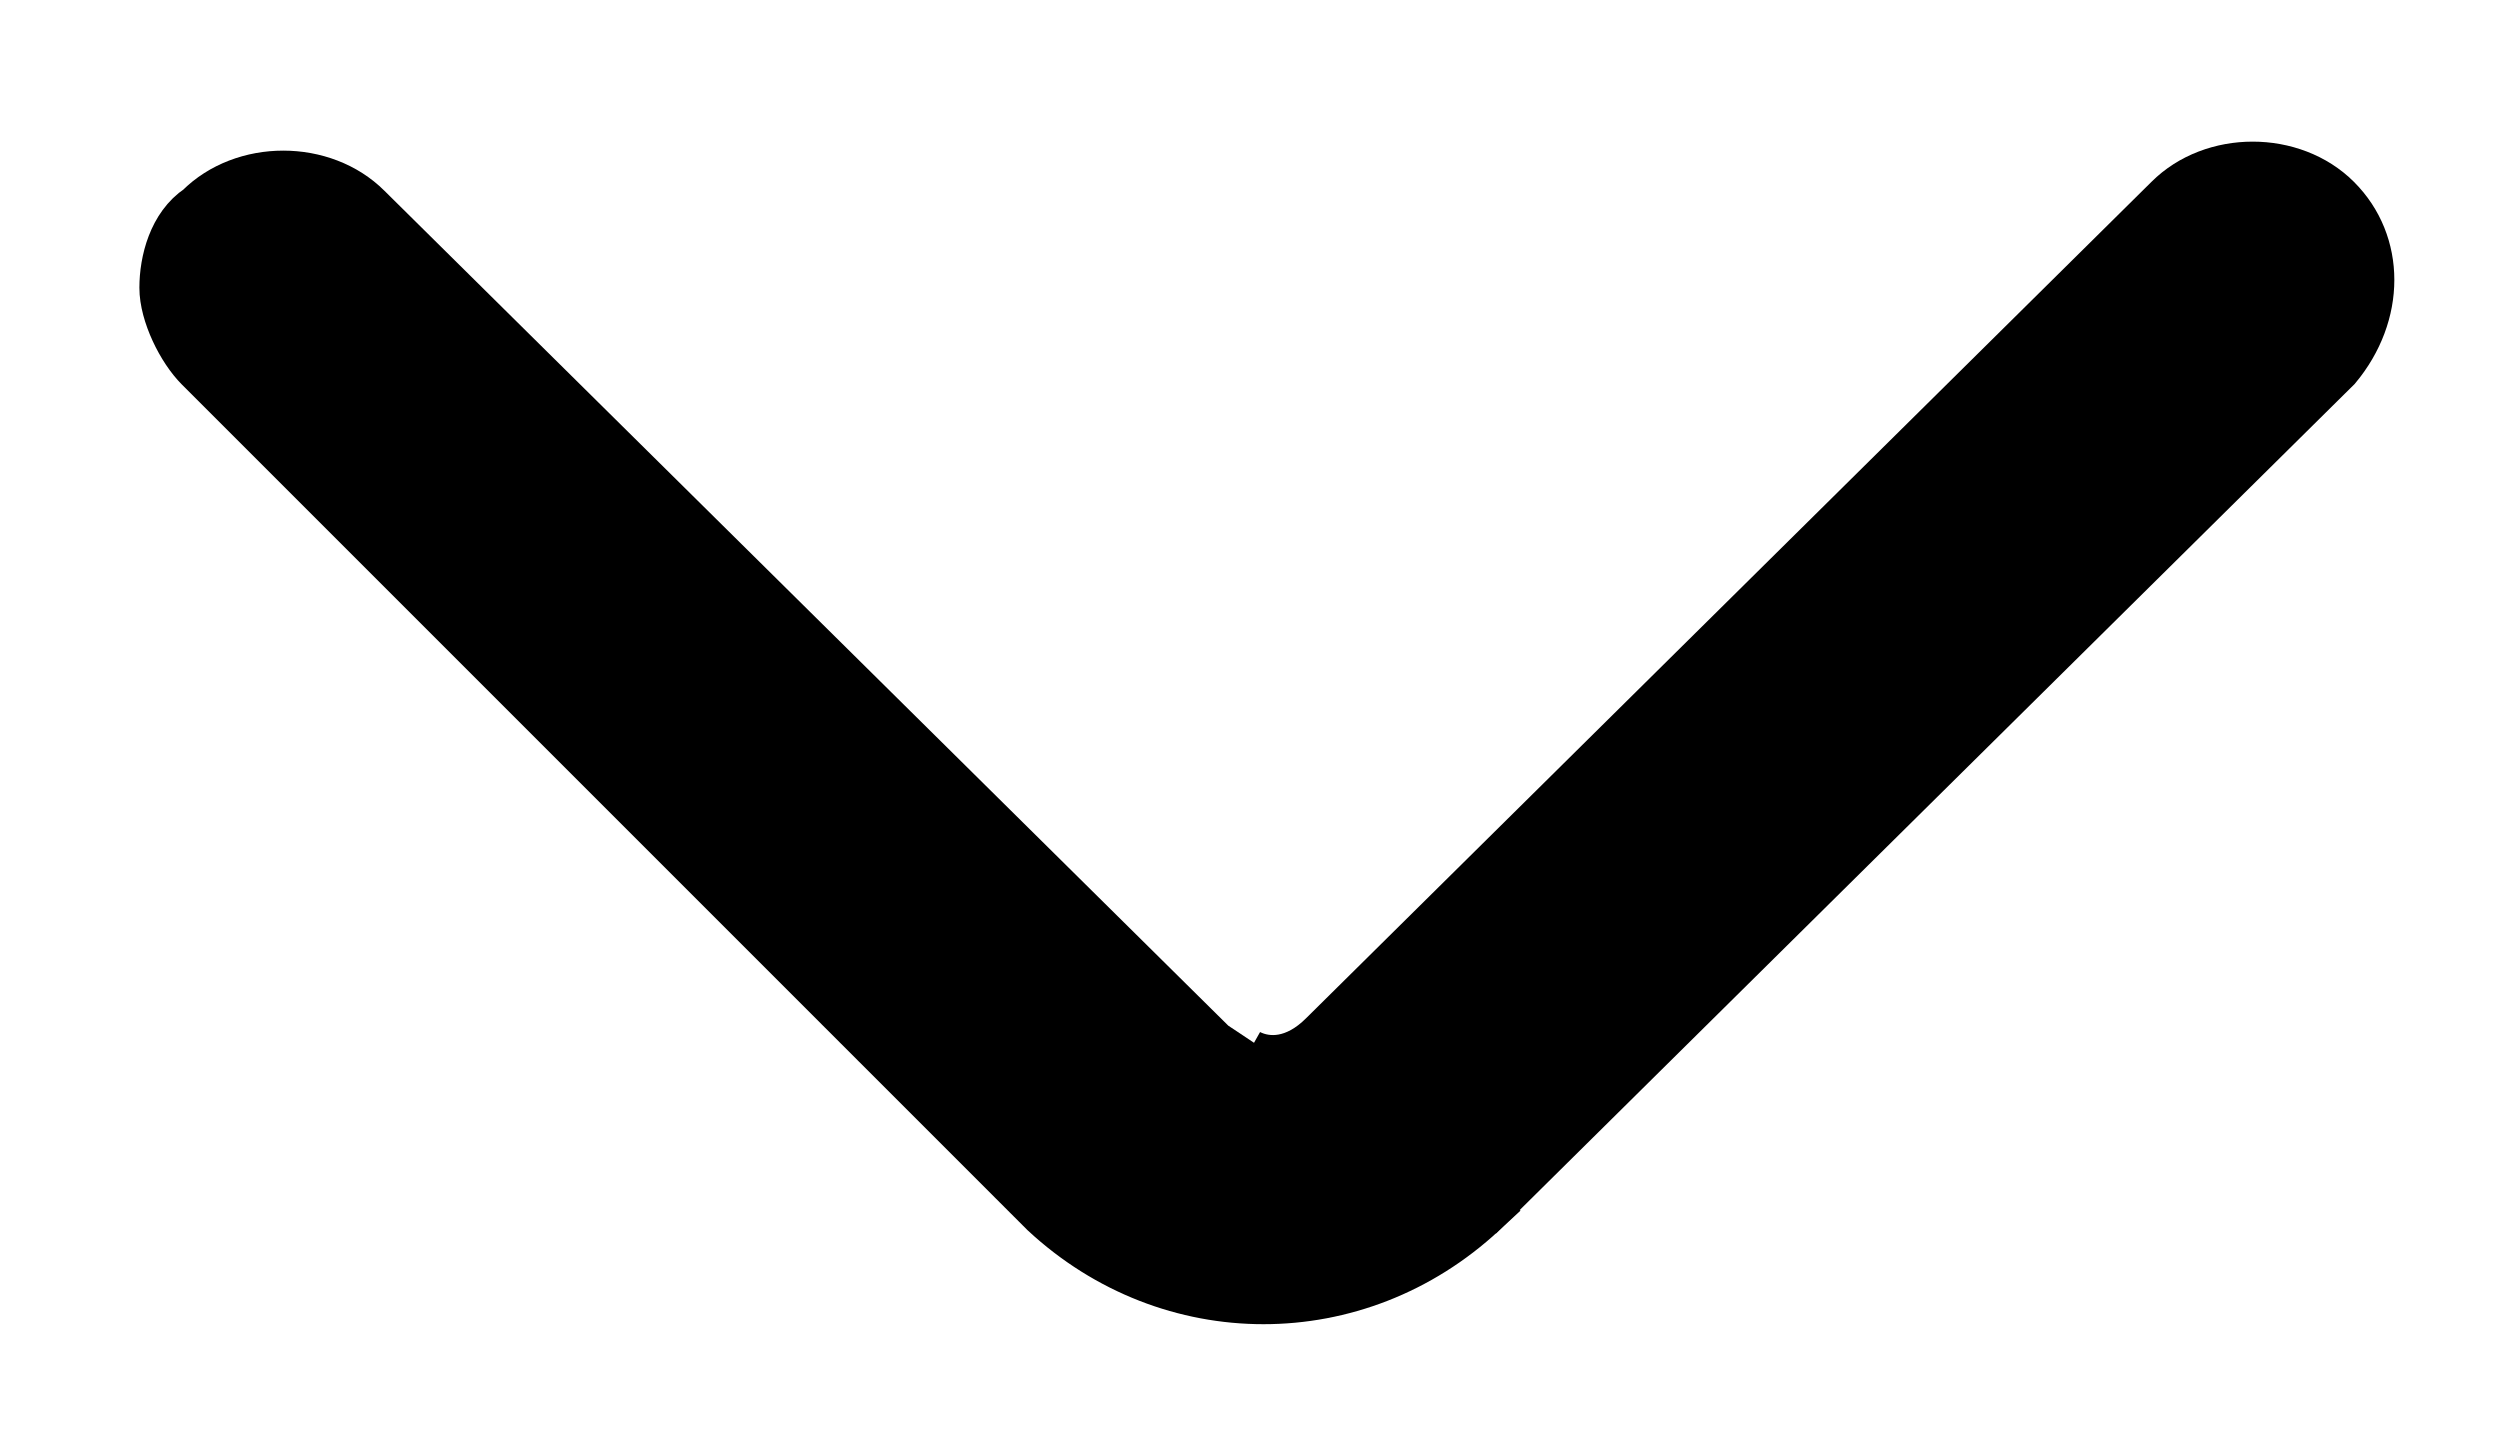 <?xml version="1.0" encoding="iso-8859-1"?>
<!-- Generator: Adobe Illustrator 23.1.0, SVG Export Plug-In . SVG Version: 6.00 Build 0)  -->
<svg version="1.1" id="&#x421;&#x43B;&#x43E;&#x439;_1"
	 xmlns="http://www.w3.org/2000/svg" xmlns:xlink="http://www.w3.org/1999/xlink" x="0px" y="0px" viewBox="0 0 27.8 16.1"
	 style="enable-background:new 0 0 27.8 16.1;" xml:space="preserve">
<g>
	<path style="stroke:#000000;stroke-width:0.5;" d="M14.7,11.5L14.7,11.5l9.4-9.3c0.5-0.5,1.4-0.5,1.9,0s0.5,1.3,0,1.9l-9.4,9.3
		l-2.7-1.7C14.1,11.8,14.4,11.8,14.7,11.5z"/>
	<path style="stroke:#000000;stroke-width:0.5;" d="M4.1,2.3l9.4,9.3l0,0l0.3,0.2l0,0l2.7,1.7c-1.4,1.3-3.5,1.3-4.9,0L2.2,4.1l0,0
		C2,3.9,1.8,3.5,1.8,3.2s0.1-0.7,0.4-0.9C2.7,1.8,3.6,1.8,4.1,2.3z"/>
</g>
</svg>
